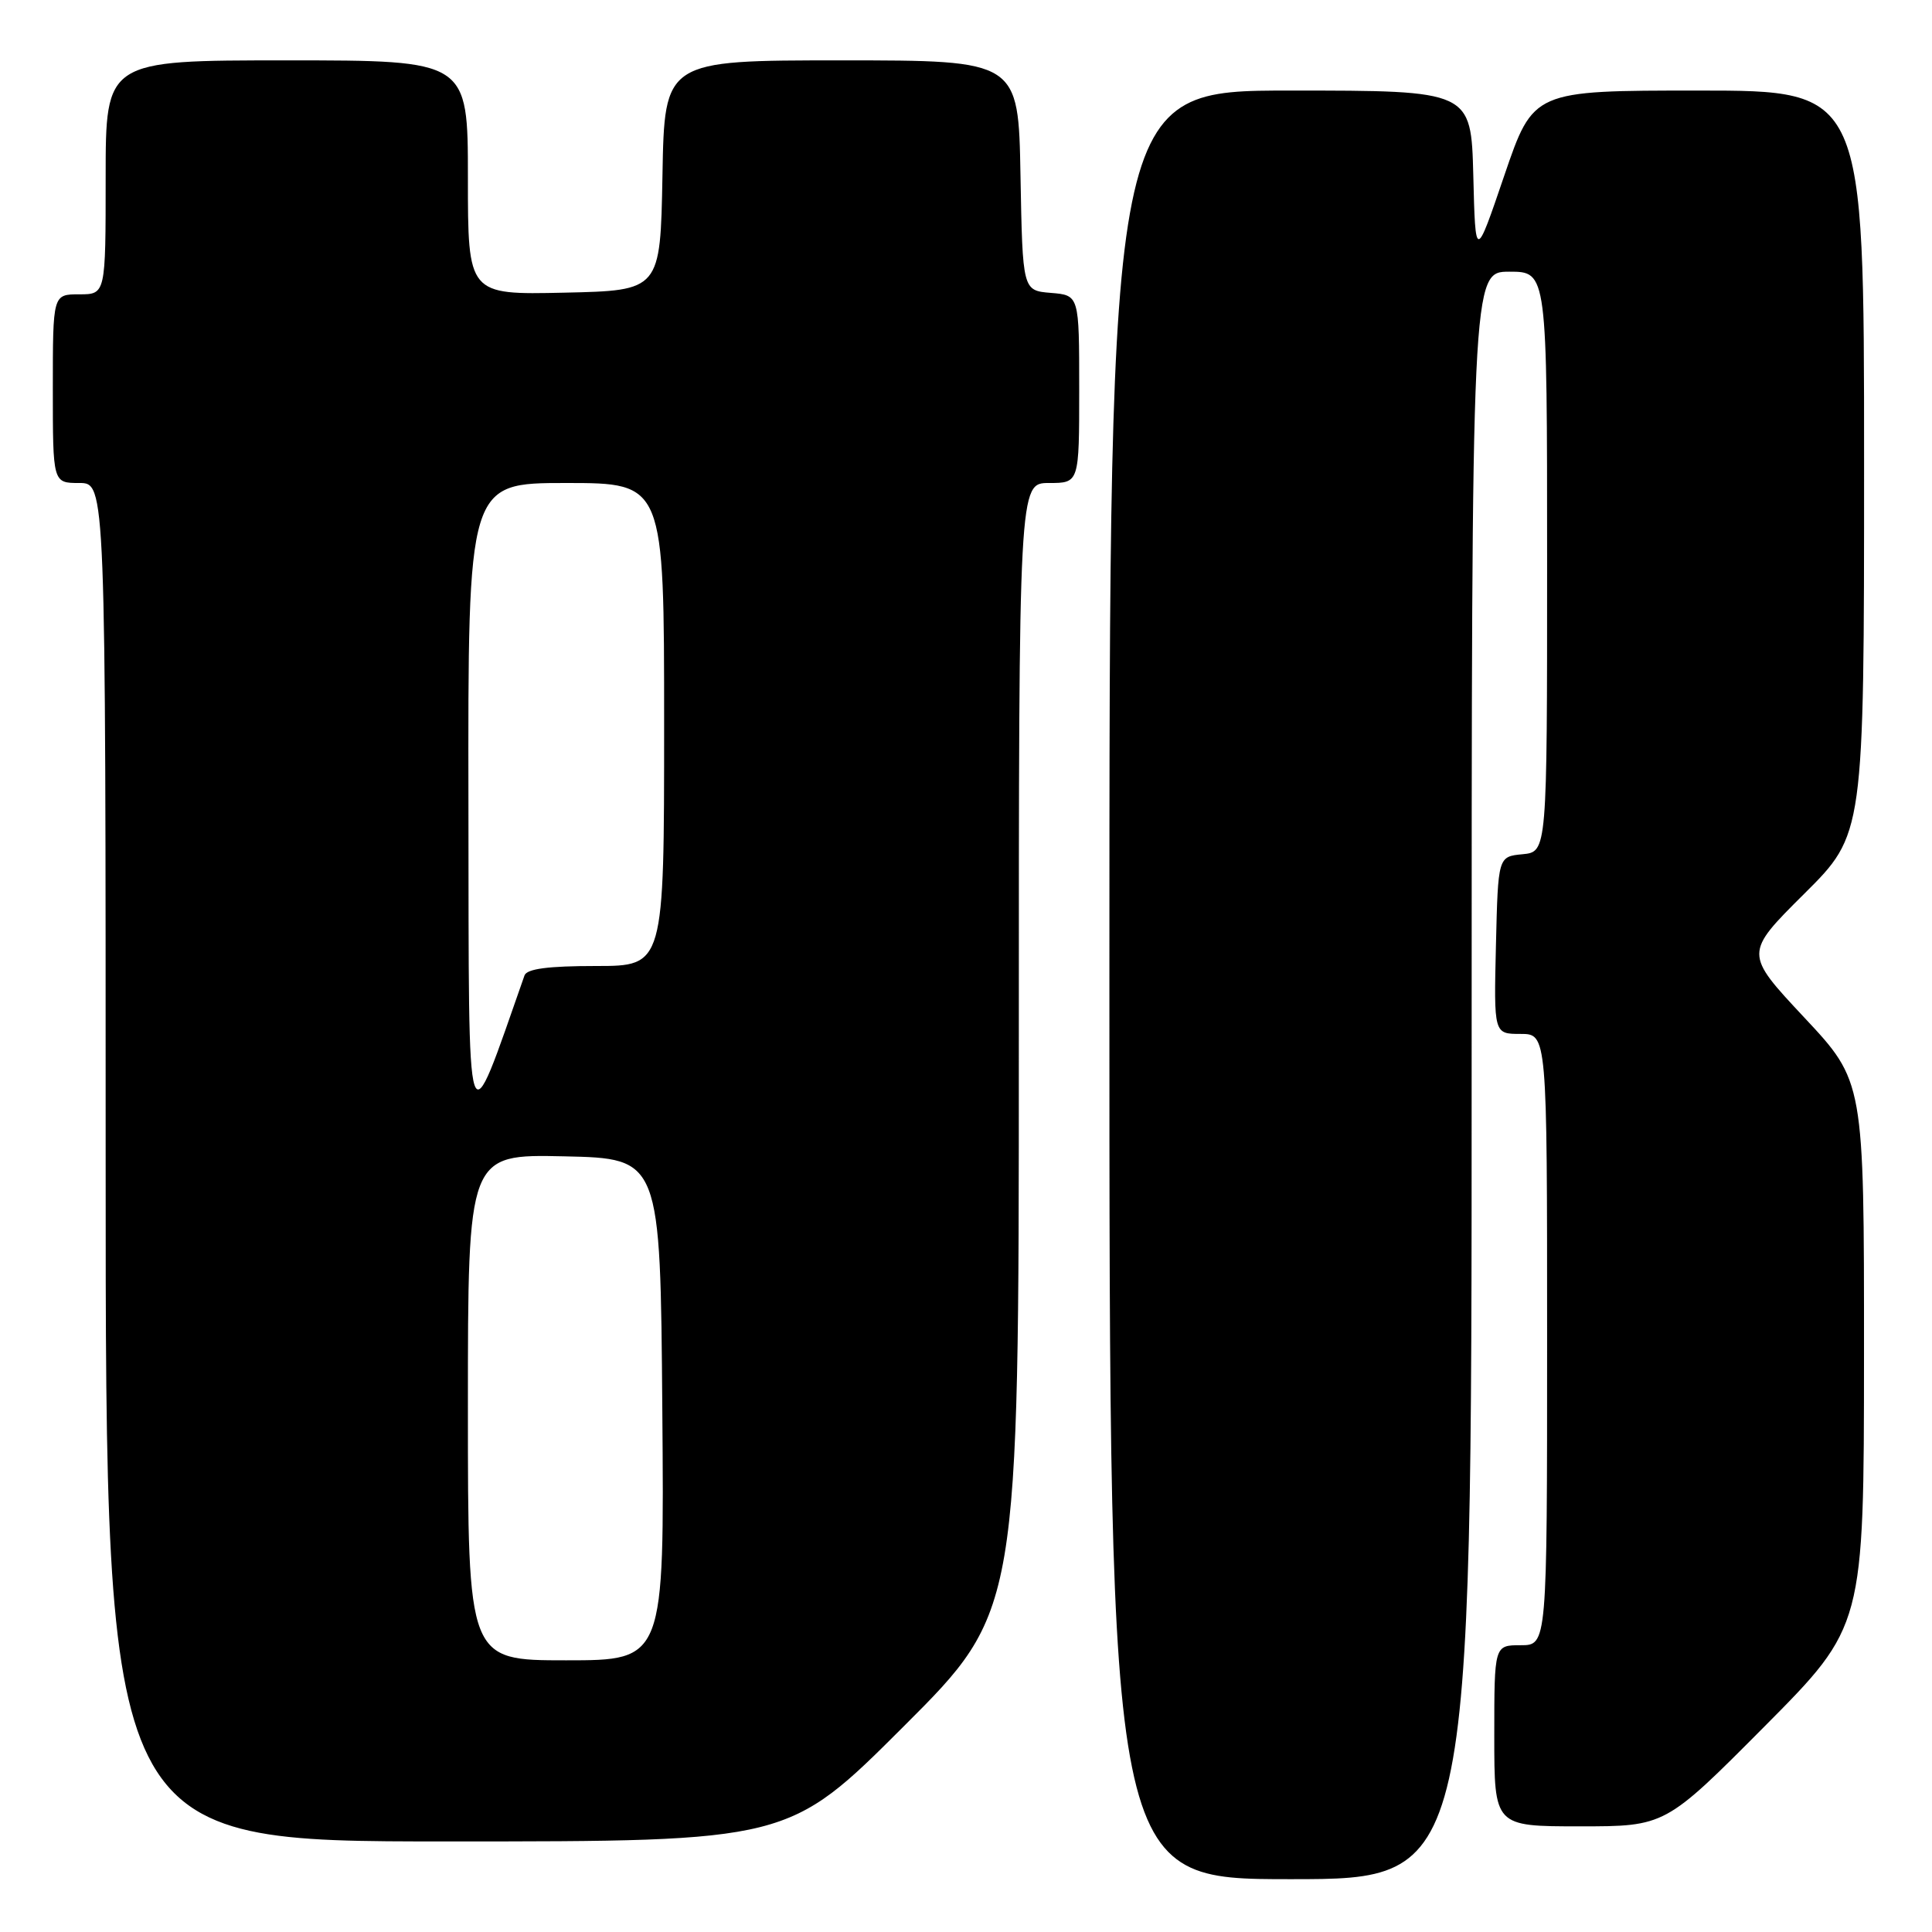 <?xml version="1.0" encoding="UTF-8" standalone="no"?>
<!DOCTYPE svg PUBLIC "-//W3C//DTD SVG 1.1//EN" "http://www.w3.org/Graphics/SVG/1.1/DTD/svg11.dtd" >
<svg xmlns="http://www.w3.org/2000/svg" xmlns:xlink="http://www.w3.org/1999/xlink" version="1.1" viewBox="0 0 256 256">
 <g >
 <path fill="currentColor"
d=" M 195.00 142.50 C 195.00 36.00 195.00 36.00 200.00 36.00 C 205.00 36.00 205.00 36.00 205.00 74.44 C 205.00 112.87 205.00 112.87 201.75 113.19 C 198.50 113.50 198.50 113.50 198.22 125.25 C 197.94 137.00 197.94 137.00 201.47 137.00 C 205.00 137.00 205.00 137.00 205.00 177.50 C 205.00 218.00 205.00 218.00 201.50 218.00 C 198.00 218.00 198.00 218.00 198.00 230.00 C 198.00 242.00 198.00 242.00 209.33 242.00 C 220.65 242.00 220.65 242.00 233.82 228.75 C 246.98 215.50 246.98 215.50 246.99 179.40 C 247.00 143.29 247.00 143.29 239.06 134.81 C 231.13 126.33 231.13 126.33 239.06 118.44 C 247.00 110.55 247.00 110.55 247.00 61.27 C 247.00 12.00 247.00 12.00 225.08 12.00 C 203.17 12.00 203.17 12.00 199.33 23.25 C 195.50 34.50 195.50 34.50 195.22 23.25 C 194.93 12.00 194.93 12.00 170.97 12.00 C 147.00 12.00 147.00 12.00 147.00 130.50 C 147.00 249.00 147.00 249.00 171.00 249.00 C 195.00 249.00 195.00 249.00 195.00 142.50 Z  M 119.74 228.76 C 135.00 213.52 135.00 213.52 135.00 138.76 C 135.00 64.00 135.00 64.00 139.00 64.00 C 143.00 64.00 143.00 64.00 143.00 51.56 C 143.00 39.12 143.00 39.12 139.25 38.81 C 135.50 38.50 135.50 38.50 135.22 23.25 C 134.95 8.00 134.95 8.00 111.50 8.00 C 88.05 8.00 88.05 8.00 87.78 23.25 C 87.50 38.50 87.50 38.50 74.75 38.78 C 62.00 39.06 62.00 39.06 62.00 23.53 C 62.00 8.00 62.00 8.00 38.00 8.00 C 14.00 8.00 14.00 8.00 14.00 23.50 C 14.00 39.00 14.00 39.00 10.50 39.00 C 7.00 39.00 7.00 39.00 7.00 51.50 C 7.00 64.00 7.00 64.00 10.50 64.00 C 14.00 64.00 14.00 64.00 14.00 154.00 C 14.00 244.00 14.00 244.00 59.24 244.00 C 104.48 244.00 104.48 244.00 119.74 228.76 Z  M 62.00 186.47 C 62.00 152.94 62.00 152.94 74.75 153.22 C 87.50 153.50 87.50 153.50 87.76 186.75 C 88.03 220.00 88.03 220.00 75.01 220.00 C 62.00 220.00 62.00 220.00 62.00 186.47 Z  M 62.07 106.75 C 62.00 64.00 62.00 64.00 75.00 64.00 C 88.00 64.00 88.00 64.00 88.00 96.00 C 88.00 128.00 88.00 128.00 78.97 128.00 C 72.64 128.00 69.81 128.37 69.50 129.25 C 61.65 151.59 62.14 153.07 62.07 106.75 Z "/>
</g>
</svg>